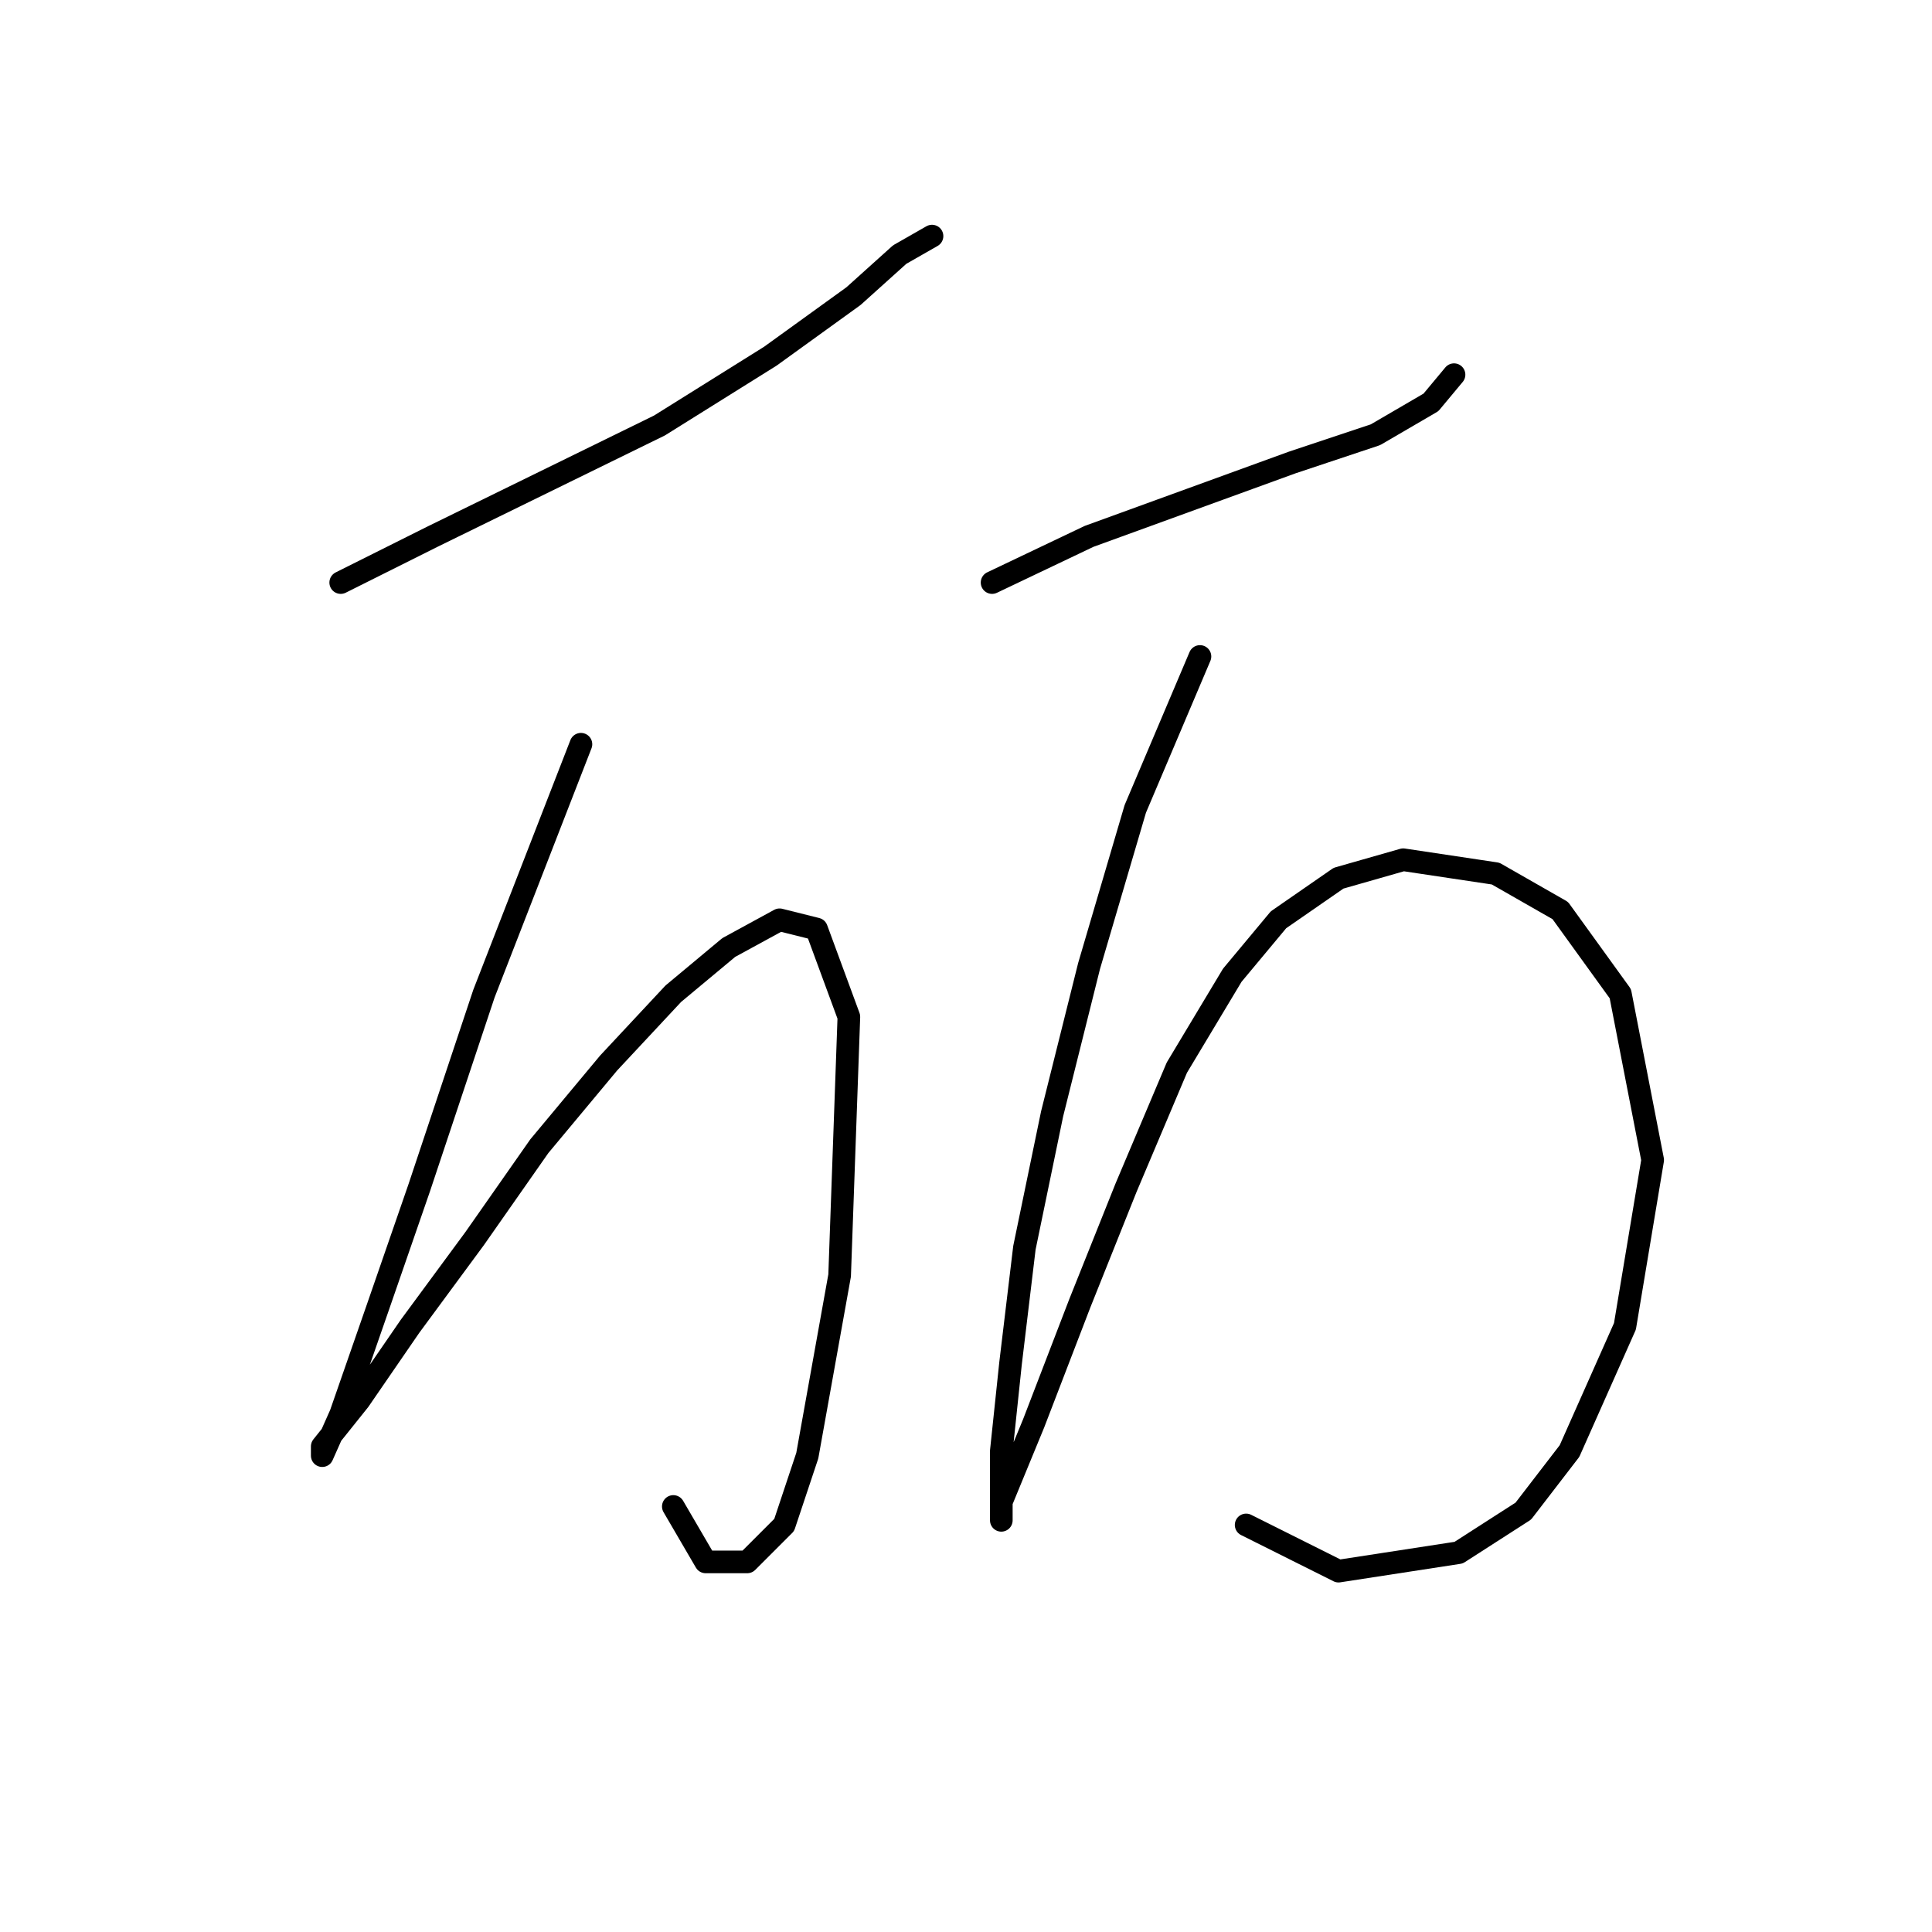 <?xml version="1.0" standalone="no"?>
    <svg width="256" height="256" xmlns="http://www.w3.org/2000/svg" version="1.1">
    <polyline stroke="black" stroke-width="3" stroke-linecap="round" fill="transparent" stroke-linejoin="round" points="45.147 77.192 57.389 71.071 87.383 56.38 102.073 47.198 113.091 39.241 119.213 33.732 123.497 31.284 123.497 31.284 " />
        <polyline stroke="black" stroke-width="3" stroke-linecap="round" fill="transparent" stroke-linejoin="round" points="76.977 98.616 64.122 131.67 55.553 157.379 50.044 173.294 45.147 187.372 42.698 192.881 42.698 191.657 47.595 185.536 54.329 175.742 62.898 164.112 71.468 151.87 80.649 140.852 89.219 131.67 96.564 125.549 103.298 121.876 108.195 123.1 112.479 134.731 111.255 169.009 106.97 192.881 103.91 202.063 99.013 206.96 93.504 206.96 89.219 199.615 89.219 199.615 " />
        <polyline stroke="black" stroke-width="3" stroke-linecap="round" fill="transparent" stroke-linejoin="round" points="131.455 77.192 144.309 71.071 157.776 66.174 171.242 61.277 182.26 57.604 189.606 53.32 192.666 49.647 192.666 49.647 " />
        <polyline stroke="black" stroke-width="3" stroke-linecap="round" fill="transparent" stroke-linejoin="round" points="159 86.986 150.43 107.186 144.309 127.997 139.412 147.585 135.74 165.336 133.903 180.639 132.679 192.269 132.679 198.39 132.679 201.451 132.679 199.003 136.964 188.597 143.085 172.682 149.206 157.379 155.939 141.464 163.285 129.222 169.406 121.876 177.363 116.367 185.933 113.919 198.175 115.755 206.745 120.652 214.702 131.67 218.987 153.706 215.314 175.742 207.969 192.269 201.848 200.227 193.278 205.736 177.363 208.184 165.121 202.063 165.121 202.063 " />
        </svg>